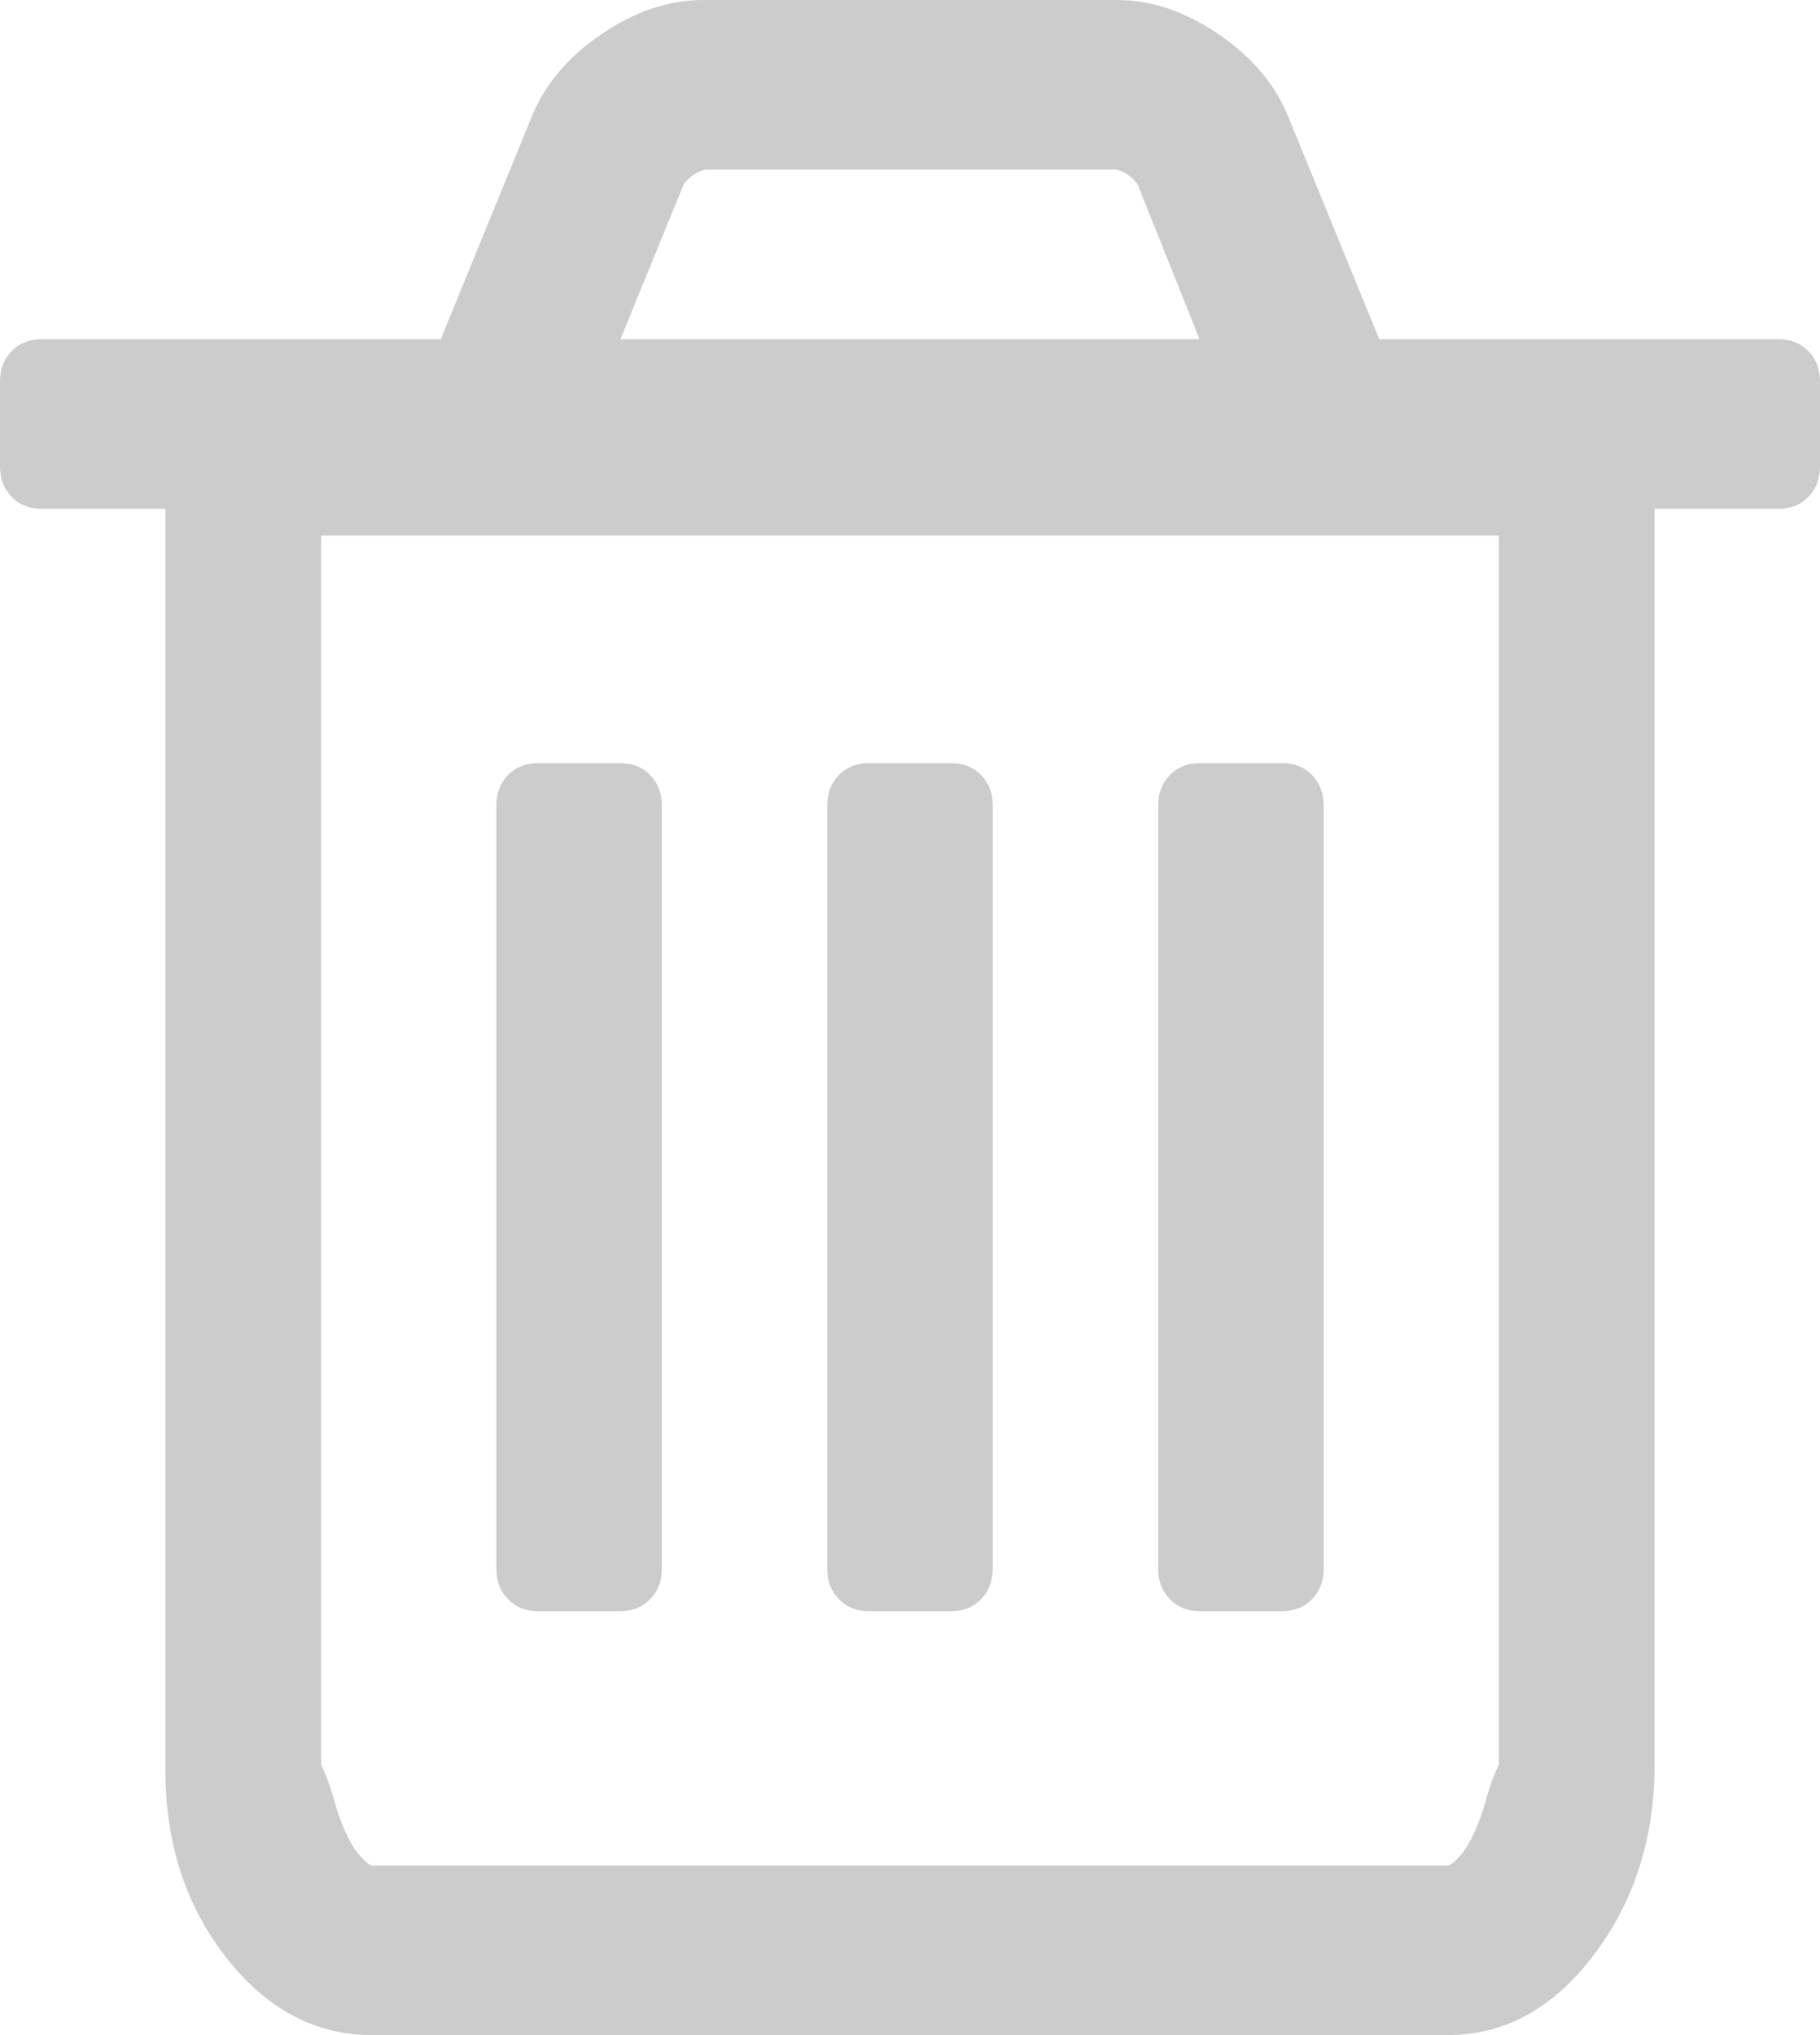 ﻿<?xml version="1.0" encoding="utf-8"?>
<svg version="1.1" xmlns:xlink="http://www.w3.org/1999/xlink" width="17px" height="19px" xmlns="http://www.w3.org/2000/svg">
  <g transform="matrix(1 0 0 1 -1799 -307 )">
    <path d="M 6.073 7.236  C 6.146 7.311  6.182 7.405  6.182 7.521  L 6.182 14.646  C 6.182 14.761  6.146 14.856  6.073 14.93  C 6.001 15.005  5.908 15.042  5.795 15.042  L 5.023 15.042  C 4.91 15.042  4.817 15.005  4.745 14.93  C 4.673 14.856  4.636 14.761  4.636 14.646  L 4.636 7.521  C 4.636 7.405  4.673 7.311  4.745 7.236  C 4.817 7.162  4.91 7.125  5.023 7.125  L 5.795 7.125  C 5.908 7.125  6.001 7.162  6.073 7.236  Z M 9.164 7.236  C 9.237 7.311  9.273 7.405  9.273 7.521  L 9.273 14.646  C 9.273 14.761  9.237 14.856  9.164 14.93  C 9.092 15.005  8.999 15.042  8.886 15.042  L 8.114 15.042  C 8.001 15.042  7.908 15.005  7.836 14.93  C 7.763 14.856  7.727 14.761  7.727 14.646  L 7.727 7.521  C 7.727 7.405  7.763 7.311  7.836 7.236  C 7.908 7.162  8.001 7.125  8.114 7.125  L 8.886 7.125  C 8.999 7.125  9.092 7.162  9.164 7.236  Z M 12.255 7.236  C 12.327 7.311  12.364 7.405  12.364 7.521  L 12.364 14.646  C 12.364 14.761  12.327 14.856  12.255 14.93  C 12.183 15.005  12.09 15.042  11.977 15.042  L 11.205 15.042  C 11.092 15.042  10.999 15.005  10.927 14.93  C 10.854 14.856  10.818 14.761  10.818 14.646  L 10.818 7.521  C 10.818 7.405  10.854 7.311  10.927 7.236  C 10.999 7.162  11.092 7.125  11.205 7.125  L 11.977 7.125  C 12.09 7.125  12.183 7.162  12.255 7.236  Z M 13.825 16.978  C 13.881 16.825  13.909 16.658  14 16.477  L 14 5  L 3 5  L 3 16.477  C 3.091 16.658  3.119 16.825  3.175 16.978  C 3.232 17.13  3.29 17.241  3.35 17.312  C 3.411 17.382  3.453 17.417  3.477 17.417  L 13.523 17.417  C 13.547 17.417  13.589 17.382  13.65 17.312  C 13.71 17.241  13.768 17.13  13.825 16.978  Z M 6.387 1.719  L 5.795 3.167  L 11.205 3.167  L 10.625 1.719  C 10.569 1.645  10.5 1.6  10.42 1.583  L 6.592 1.583  C 6.512 1.6  6.443 1.645  6.387 1.719  Z M 16.891 3.278  C 16.964 3.352  17 3.447  17 3.562  L 17 4.354  C 17 4.47  16.964 4.564  16.891 4.639  C 16.819 4.713  16.726 4.75  16.614 4.75  L 15.455 4.75  L 15.455 16.477  C 15.455 17.161  15.265 17.753  14.887 18.252  C 14.509 18.751  14.054 19  13.523 19  L 3.477 19  C 2.946 19  2.491 18.759  2.113 18.276  C 1.735 17.794  1.545 17.211  1.545 16.526  L 1.545 4.75  L 0.386 4.75  C 0.274 4.75  0.181 4.713  0.109 4.639  C 0.036 4.564  0 4.47  0 4.354  L 0 3.562  C 0 3.447  0.036 3.352  0.109 3.278  C 0.181 3.204  0.274 3.167  0.386 3.167  L 4.117 3.167  L 4.962 1.101  C 5.083 0.796  5.3 0.536  5.614 0.322  C 5.928 0.107  6.246 0  6.568 0  L 10.432 0  C 10.754 0  11.072 0.107  11.386 0.322  C 11.7 0.536  11.917 0.796  12.038 1.101  L 12.883 3.167  L 16.614 3.167  C 16.726 3.167  16.819 3.204  16.891 3.278  Z " fill-rule="nonzero" fill="#cccccc" stroke="none" transform="matrix(1 0 0 1 1799 307 )" />
  </g>
</svg>